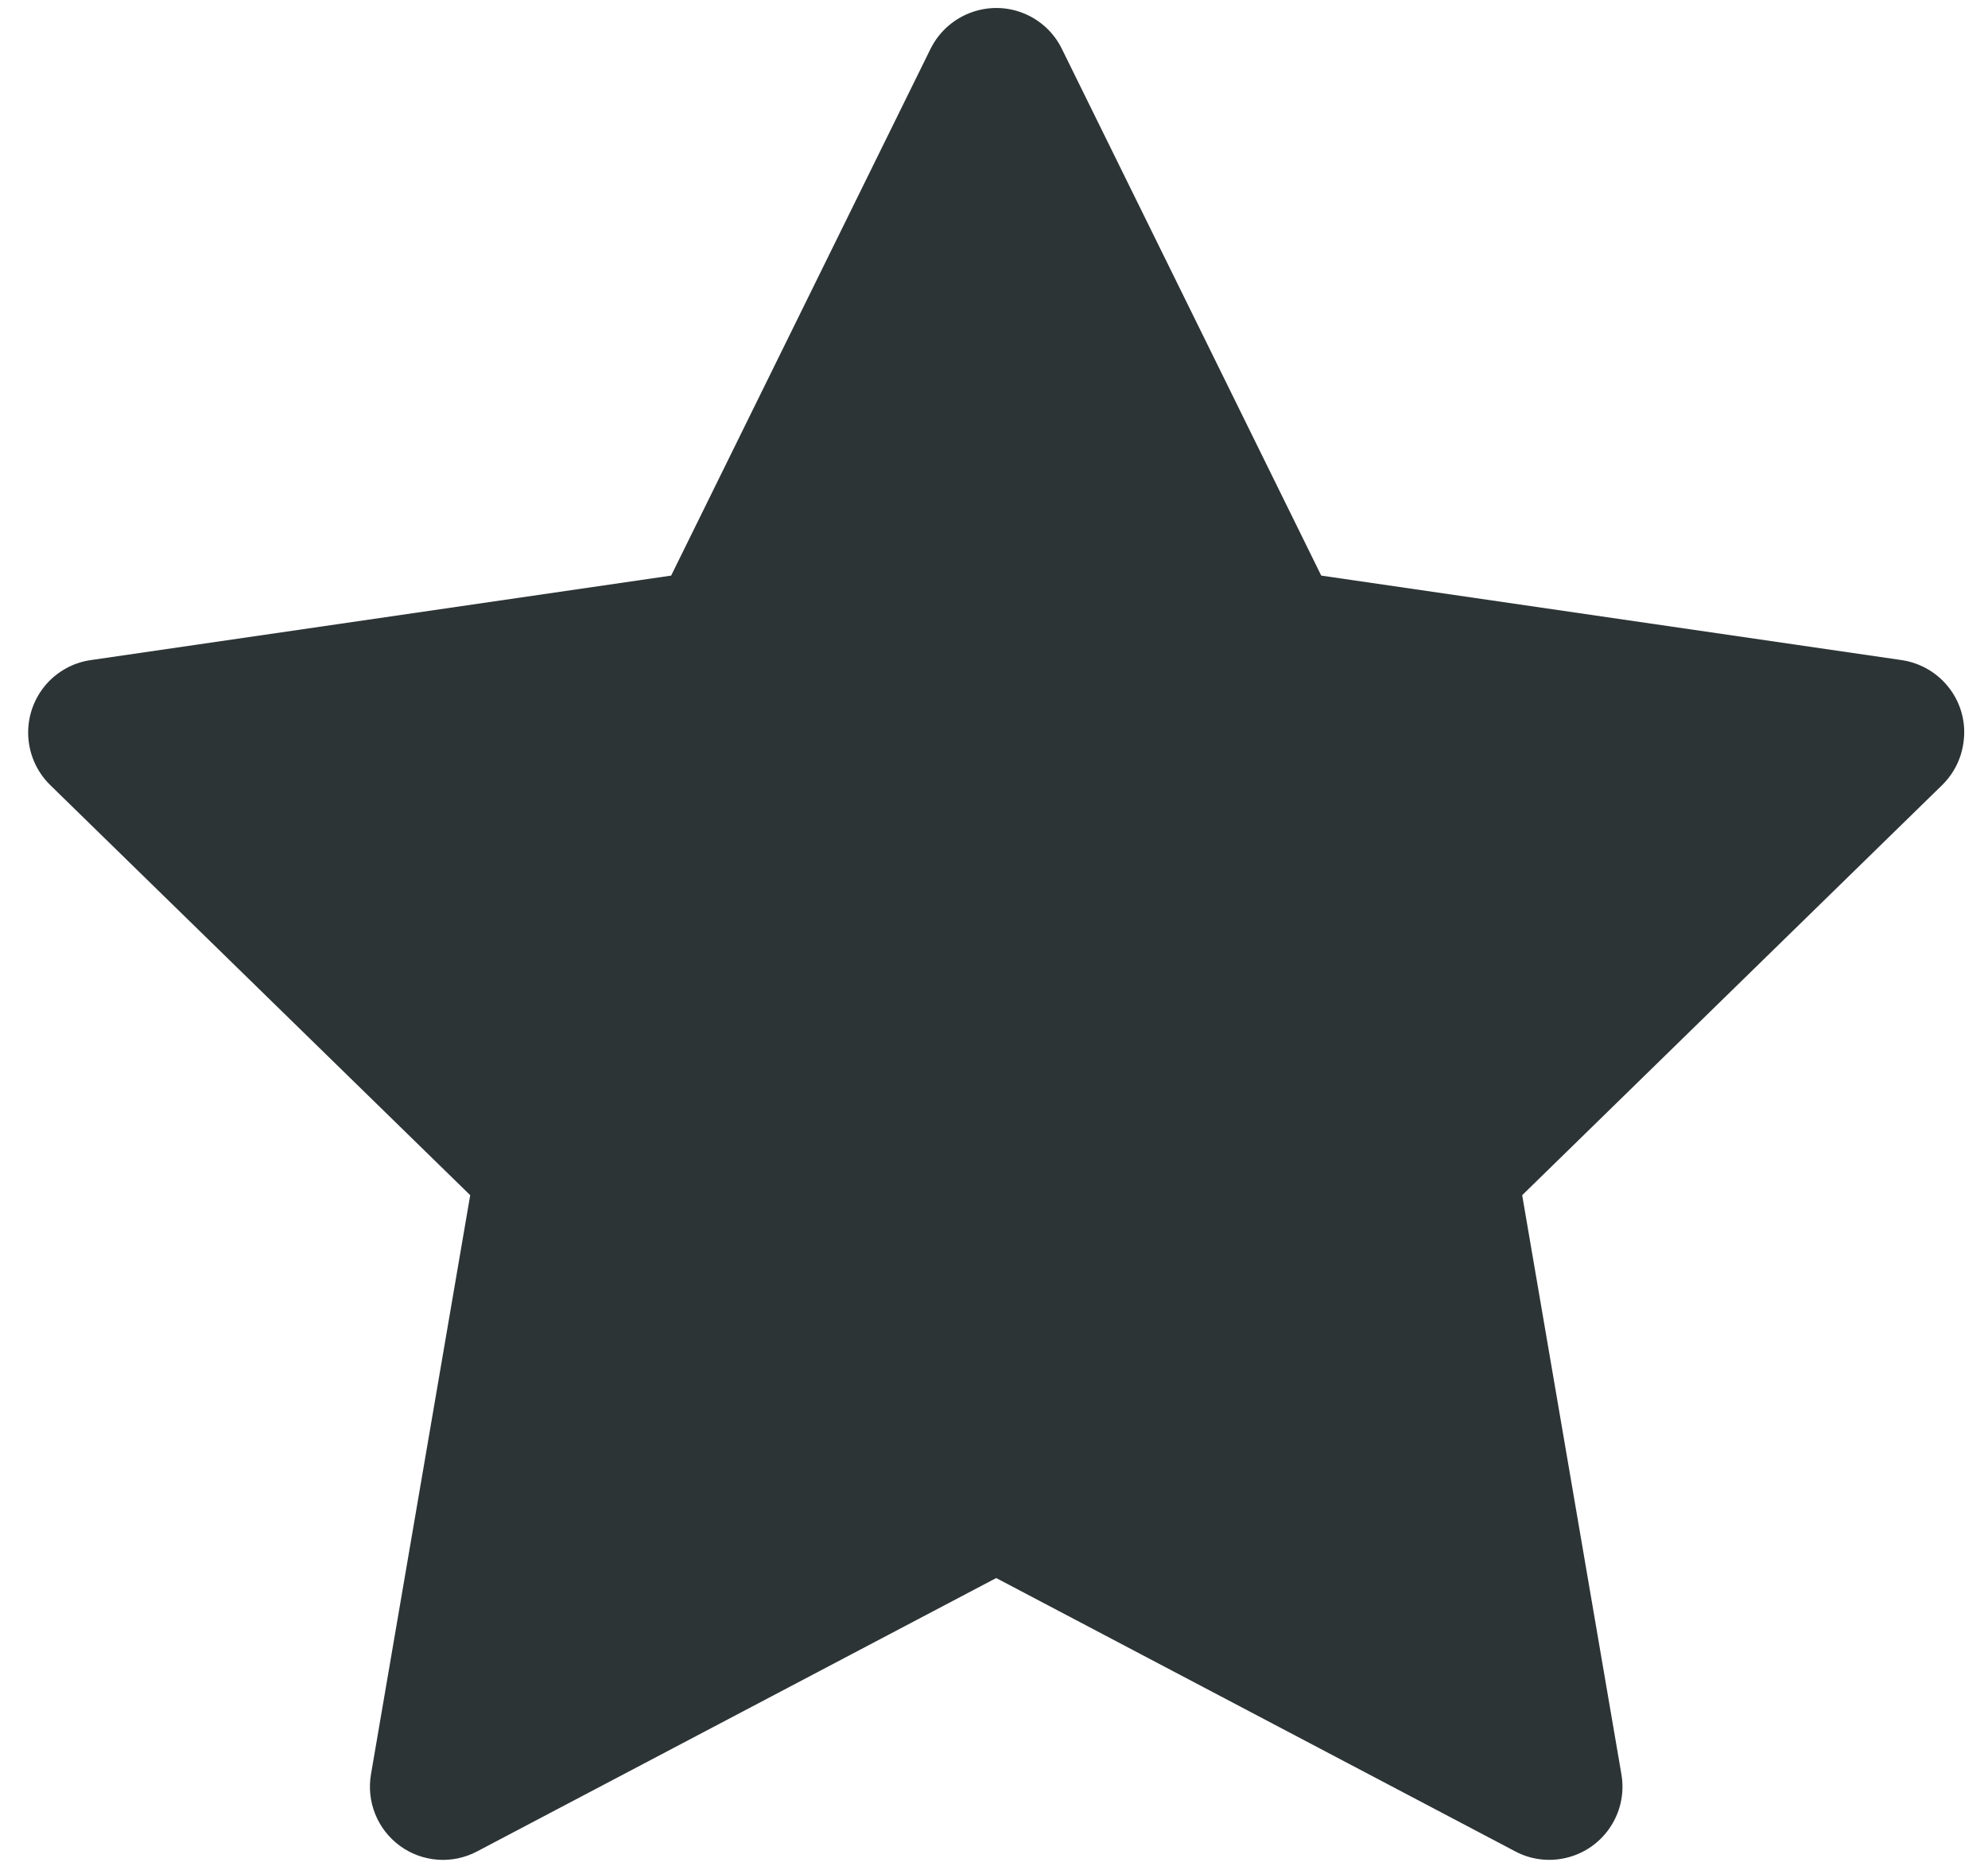 <svg width="67" height="63" viewBox="0 0 67 63" fill="none" xmlns="http://www.w3.org/2000/svg">
<path d="M64.09 22.241L44.529 19.394L35.785 1.642C35.546 1.156 35.153 0.763 34.668 0.524C33.451 -0.078 31.972 0.423 31.363 1.642L22.619 19.394L3.058 22.241C2.519 22.318 2.026 22.573 1.648 22.958C1.192 23.428 0.94 24.06 0.949 24.715C0.958 25.371 1.226 25.996 1.694 26.453L15.847 40.27L12.503 59.781C12.425 60.235 12.475 60.702 12.648 61.129C12.821 61.556 13.11 61.925 13.482 62.196C13.854 62.467 14.295 62.627 14.754 62.66C15.212 62.693 15.671 62.596 16.078 62.381L33.574 53.17L51.07 62.381C51.548 62.636 52.103 62.721 52.634 62.628C53.975 62.397 54.876 61.124 54.645 59.781L51.301 40.27L65.454 26.453C65.839 26.075 66.093 25.581 66.17 25.041C66.378 23.691 65.438 22.442 64.09 22.241Z" fill="#2D3436"/>
</svg>
